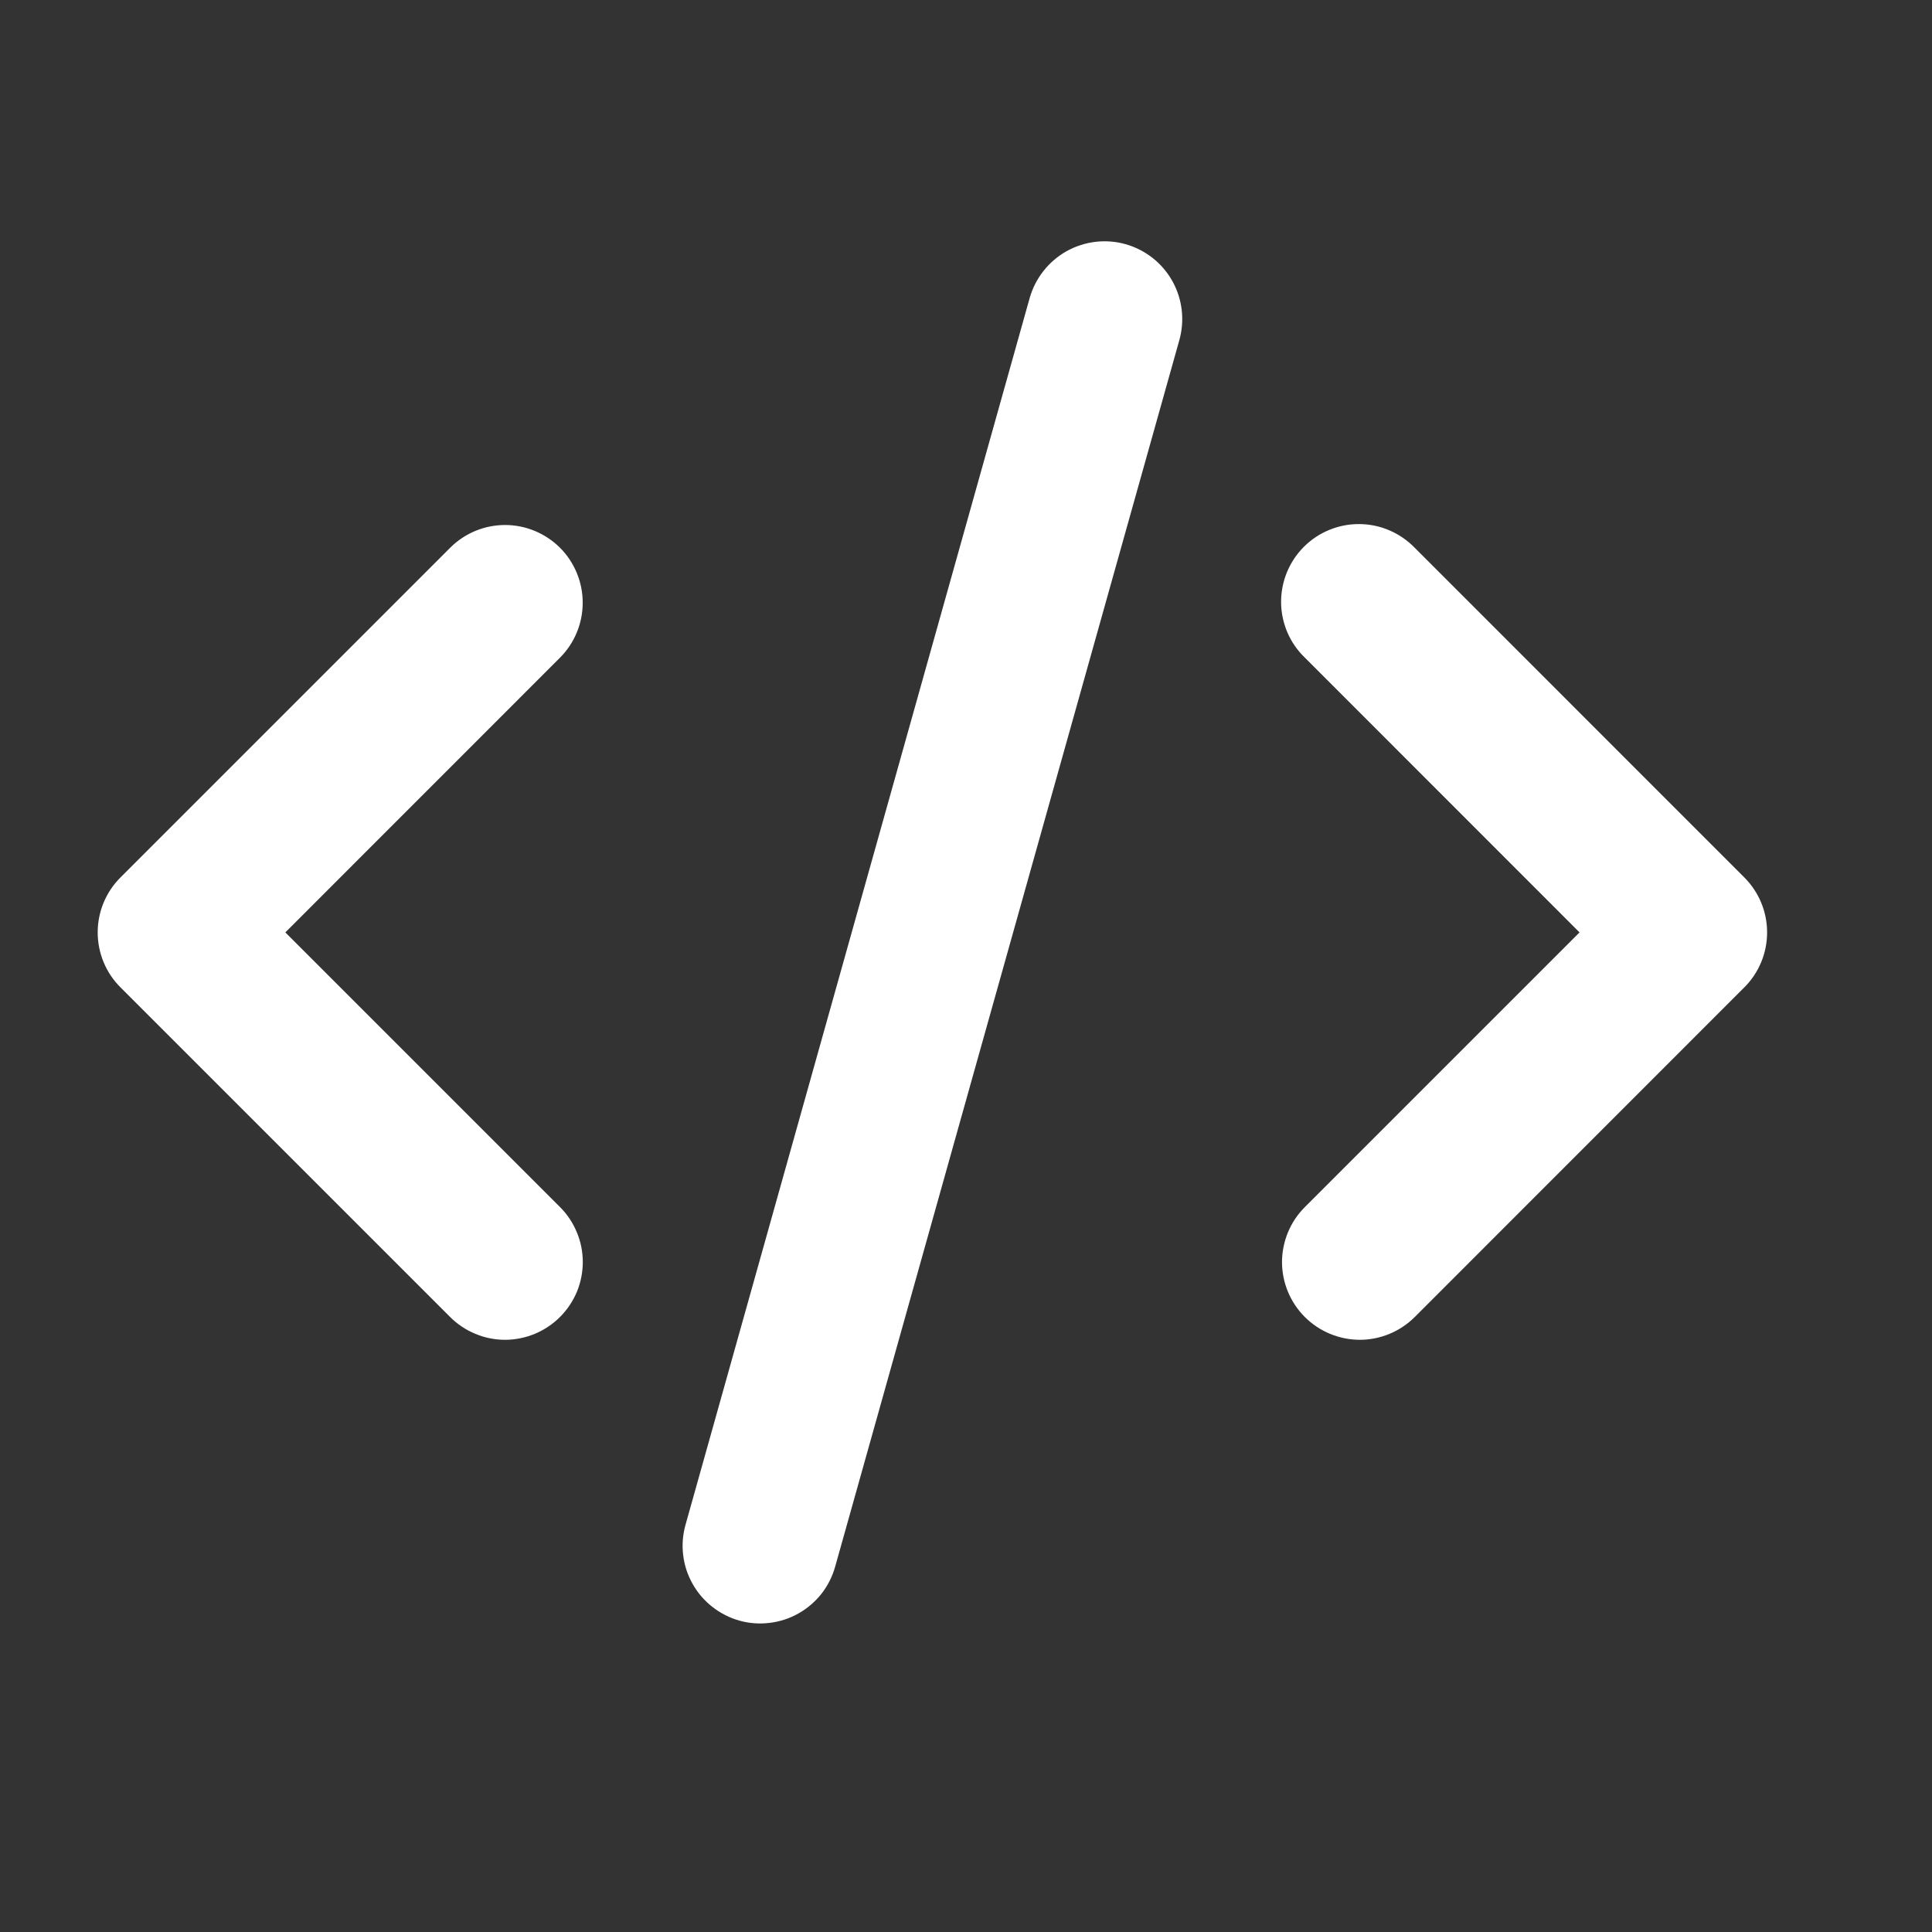 <svg width="23" height="23" viewBox="0 0 23 23" fill="none" xmlns="http://www.w3.org/2000/svg">
<rect x="0" y="0" width="23" height="23" fill="#333333" stroke="none"/>
<g clip-path="url(#clip0_153_289)">
<path d="M13.4 2.907C13.636 2.974 13.836 3.131 13.956 3.345C14.076 3.559 14.106 3.812 14.04 4.048L9.942 18.652C9.909 18.769 9.854 18.878 9.779 18.974C9.704 19.069 9.61 19.149 9.505 19.208C9.399 19.268 9.282 19.306 9.161 19.32C9.041 19.335 8.919 19.326 8.802 19.293C8.685 19.26 8.575 19.204 8.48 19.129C8.384 19.054 8.304 18.961 8.245 18.855C8.185 18.749 8.147 18.633 8.133 18.512C8.118 18.392 8.128 18.269 8.161 18.152L12.258 3.548C12.291 3.431 12.347 3.322 12.422 3.226C12.497 3.131 12.59 3.051 12.696 2.991C12.802 2.932 12.919 2.894 13.04 2.879C13.16 2.865 13.283 2.874 13.4 2.907ZM6.667 6.521C6.84 6.695 6.937 6.93 6.937 7.175C6.937 7.42 6.84 7.656 6.667 7.829L3.397 11.1L6.667 14.37C6.753 14.456 6.821 14.558 6.867 14.67C6.914 14.782 6.938 14.902 6.938 15.024C6.938 15.146 6.914 15.266 6.868 15.378C6.821 15.49 6.753 15.592 6.667 15.678C6.581 15.764 6.479 15.832 6.367 15.879C6.255 15.925 6.134 15.95 6.013 15.95C5.891 15.95 5.771 15.926 5.659 15.879C5.547 15.833 5.445 15.765 5.359 15.679L1.434 11.754C1.26 11.581 1.163 11.345 1.163 11.1C1.163 10.855 1.26 10.62 1.434 10.446L5.359 6.521C5.532 6.348 5.767 6.25 6.013 6.25C6.258 6.25 6.493 6.348 6.667 6.521ZM15.534 7.829C15.445 7.744 15.375 7.642 15.326 7.529C15.278 7.416 15.252 7.295 15.251 7.172C15.25 7.049 15.274 6.927 15.32 6.814C15.367 6.7 15.435 6.597 15.522 6.51C15.609 6.423 15.712 6.354 15.826 6.308C15.94 6.261 16.061 6.238 16.184 6.239C16.307 6.24 16.428 6.265 16.541 6.314C16.654 6.362 16.756 6.433 16.842 6.521L20.766 10.446C20.94 10.62 21.037 10.855 21.037 11.1C21.037 11.345 20.94 11.581 20.766 11.754L16.842 15.679C16.668 15.852 16.433 15.95 16.187 15.95C15.942 15.949 15.707 15.852 15.533 15.678C15.36 15.505 15.262 15.269 15.262 15.024C15.263 14.779 15.36 14.543 15.534 14.37L18.804 11.1L15.534 7.829Z" fill="white"/>
</g>
<defs>
<clipPath id="clip0_153_289">
<rect width="22.2" height="22.2" fill="white"/>
</clipPath>
</defs>
</svg>

